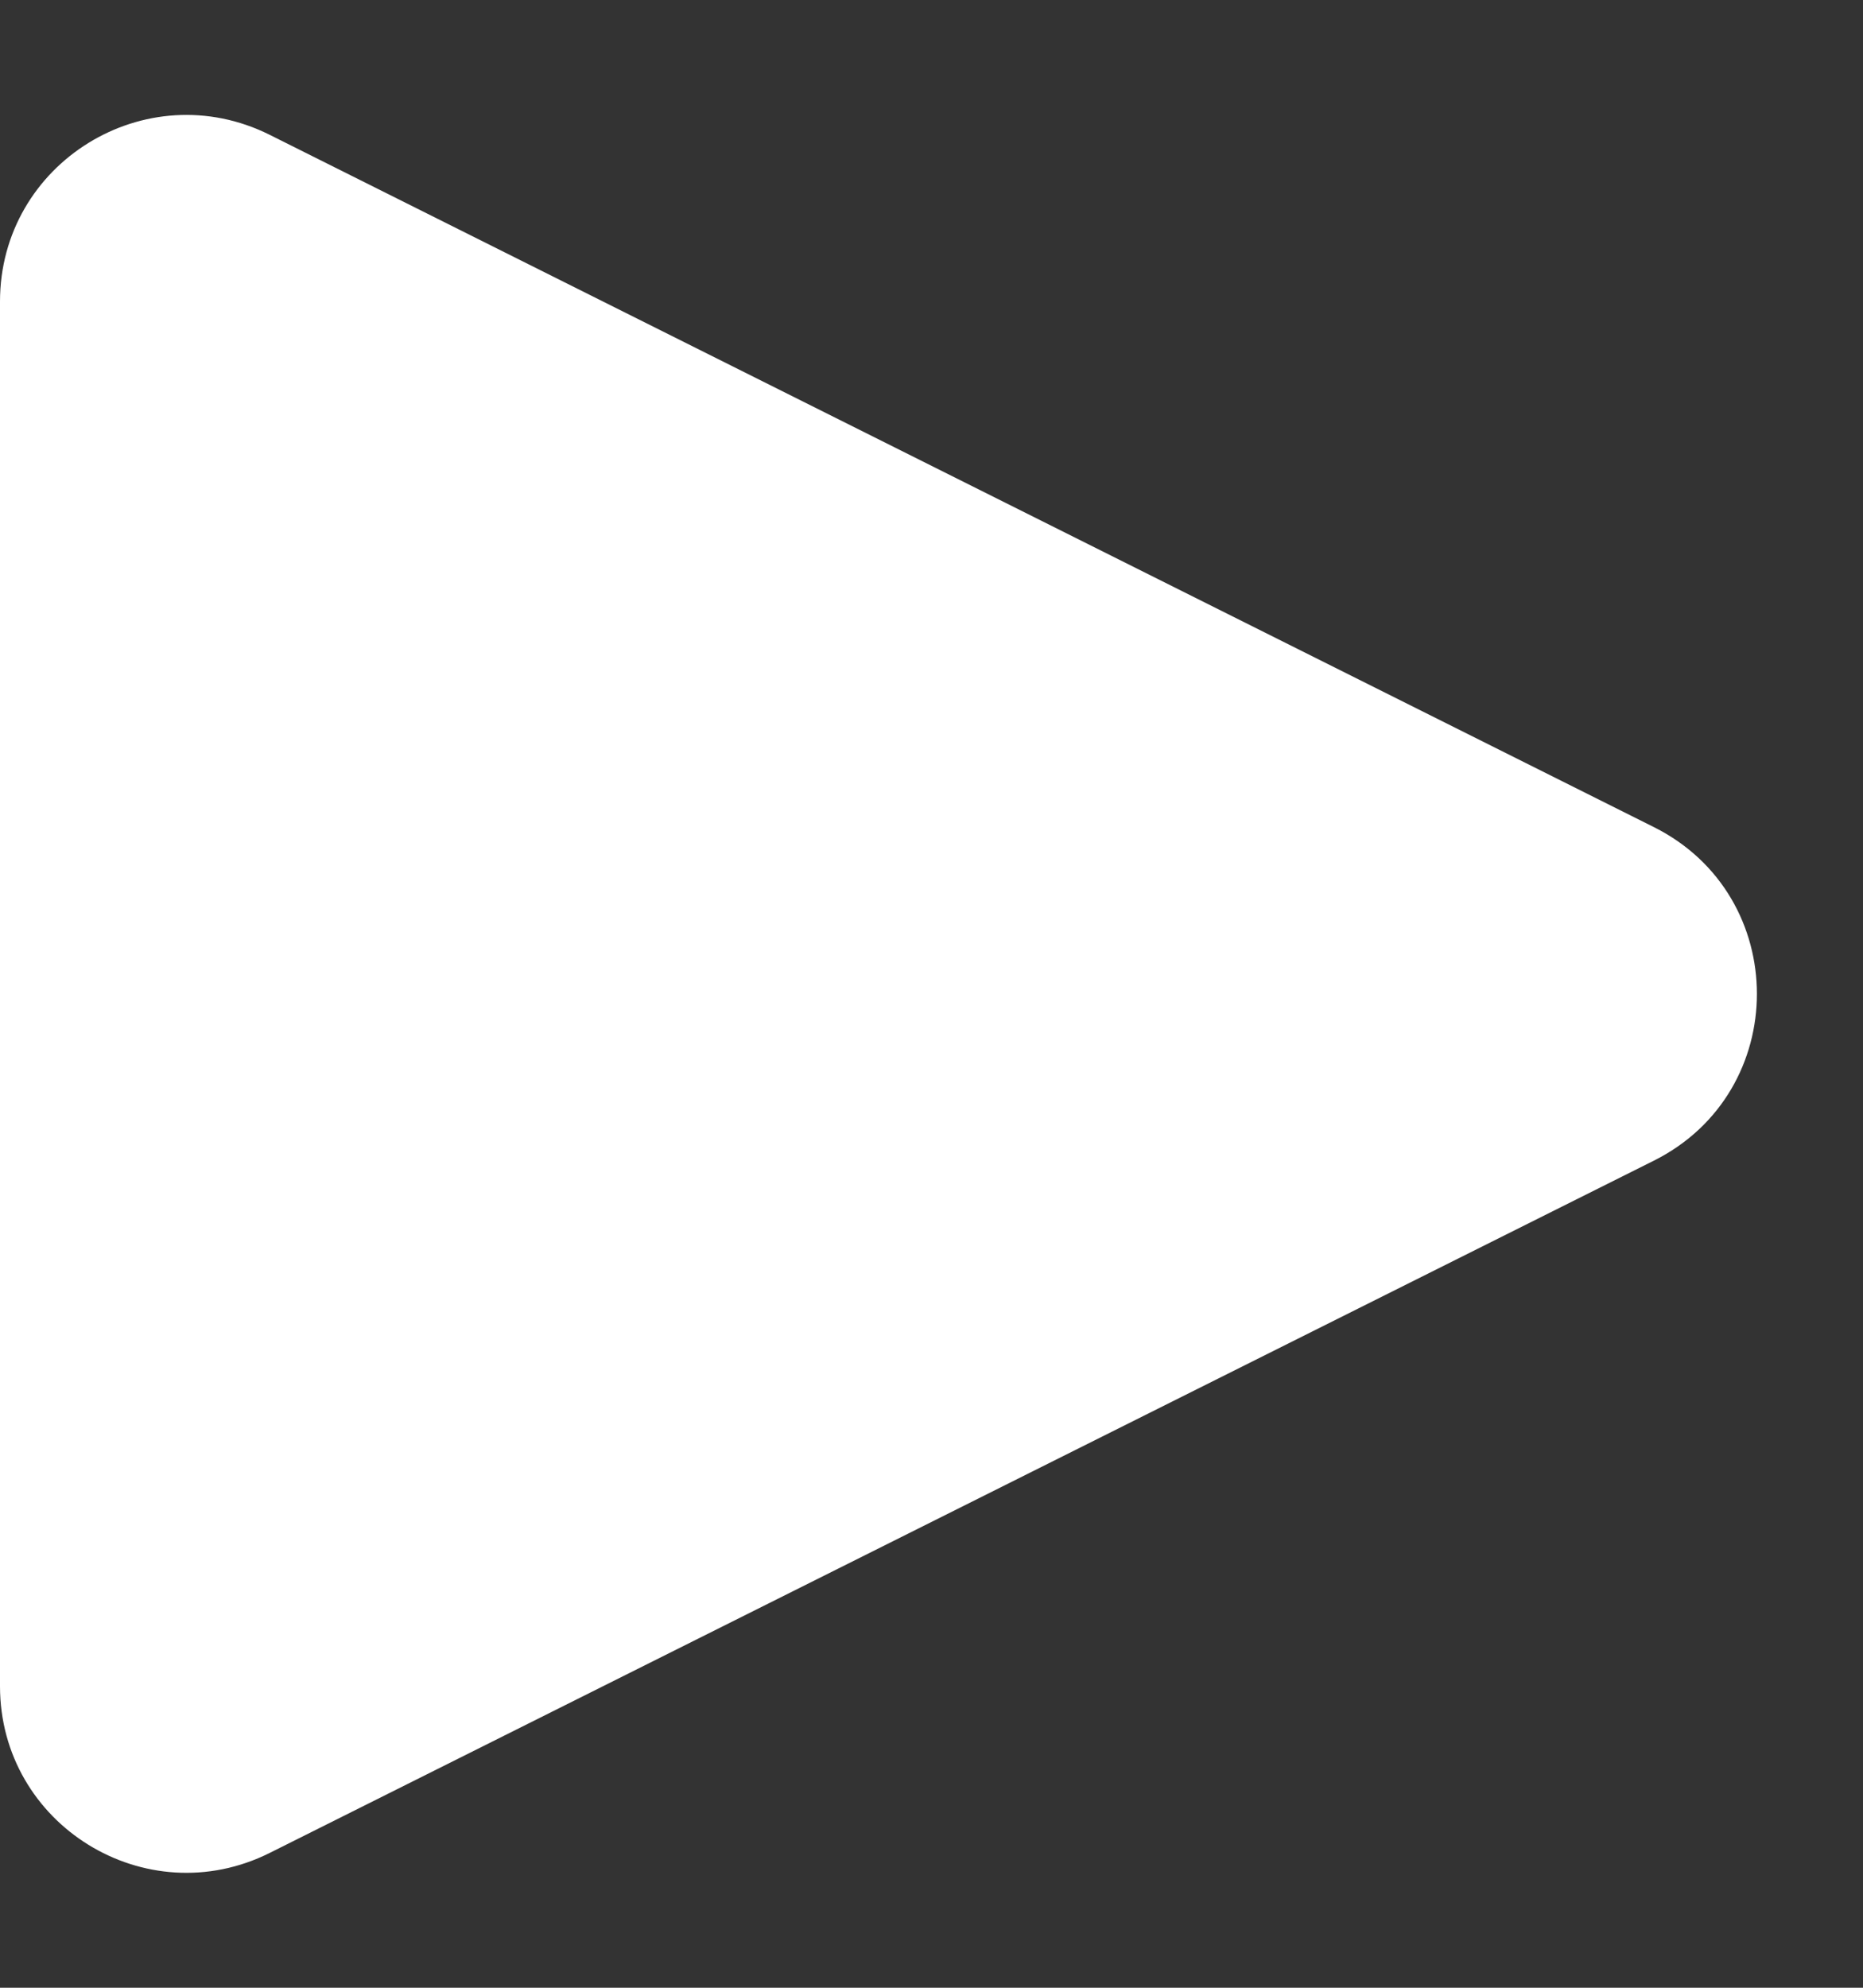 <svg width="15" height="16" viewBox="0 0 15 16" fill="none" xmlns="http://www.w3.org/2000/svg">
	<rect x="0" y="0" width="15" height="16" fill="#333333" stroke="none"/>
	<path
		d="M13.317 6.658C14.422 7.211 14.422 8.789 13.317 9.342L2.171 14.915C1.173 15.413 -1.11887e-06 14.688 -1.07013e-06 13.573L-5.82927e-07 2.427C-5.34186e-07 1.312 1.173 0.587 2.171 1.085L13.317 6.658Z"
		fill="white" />
</svg>